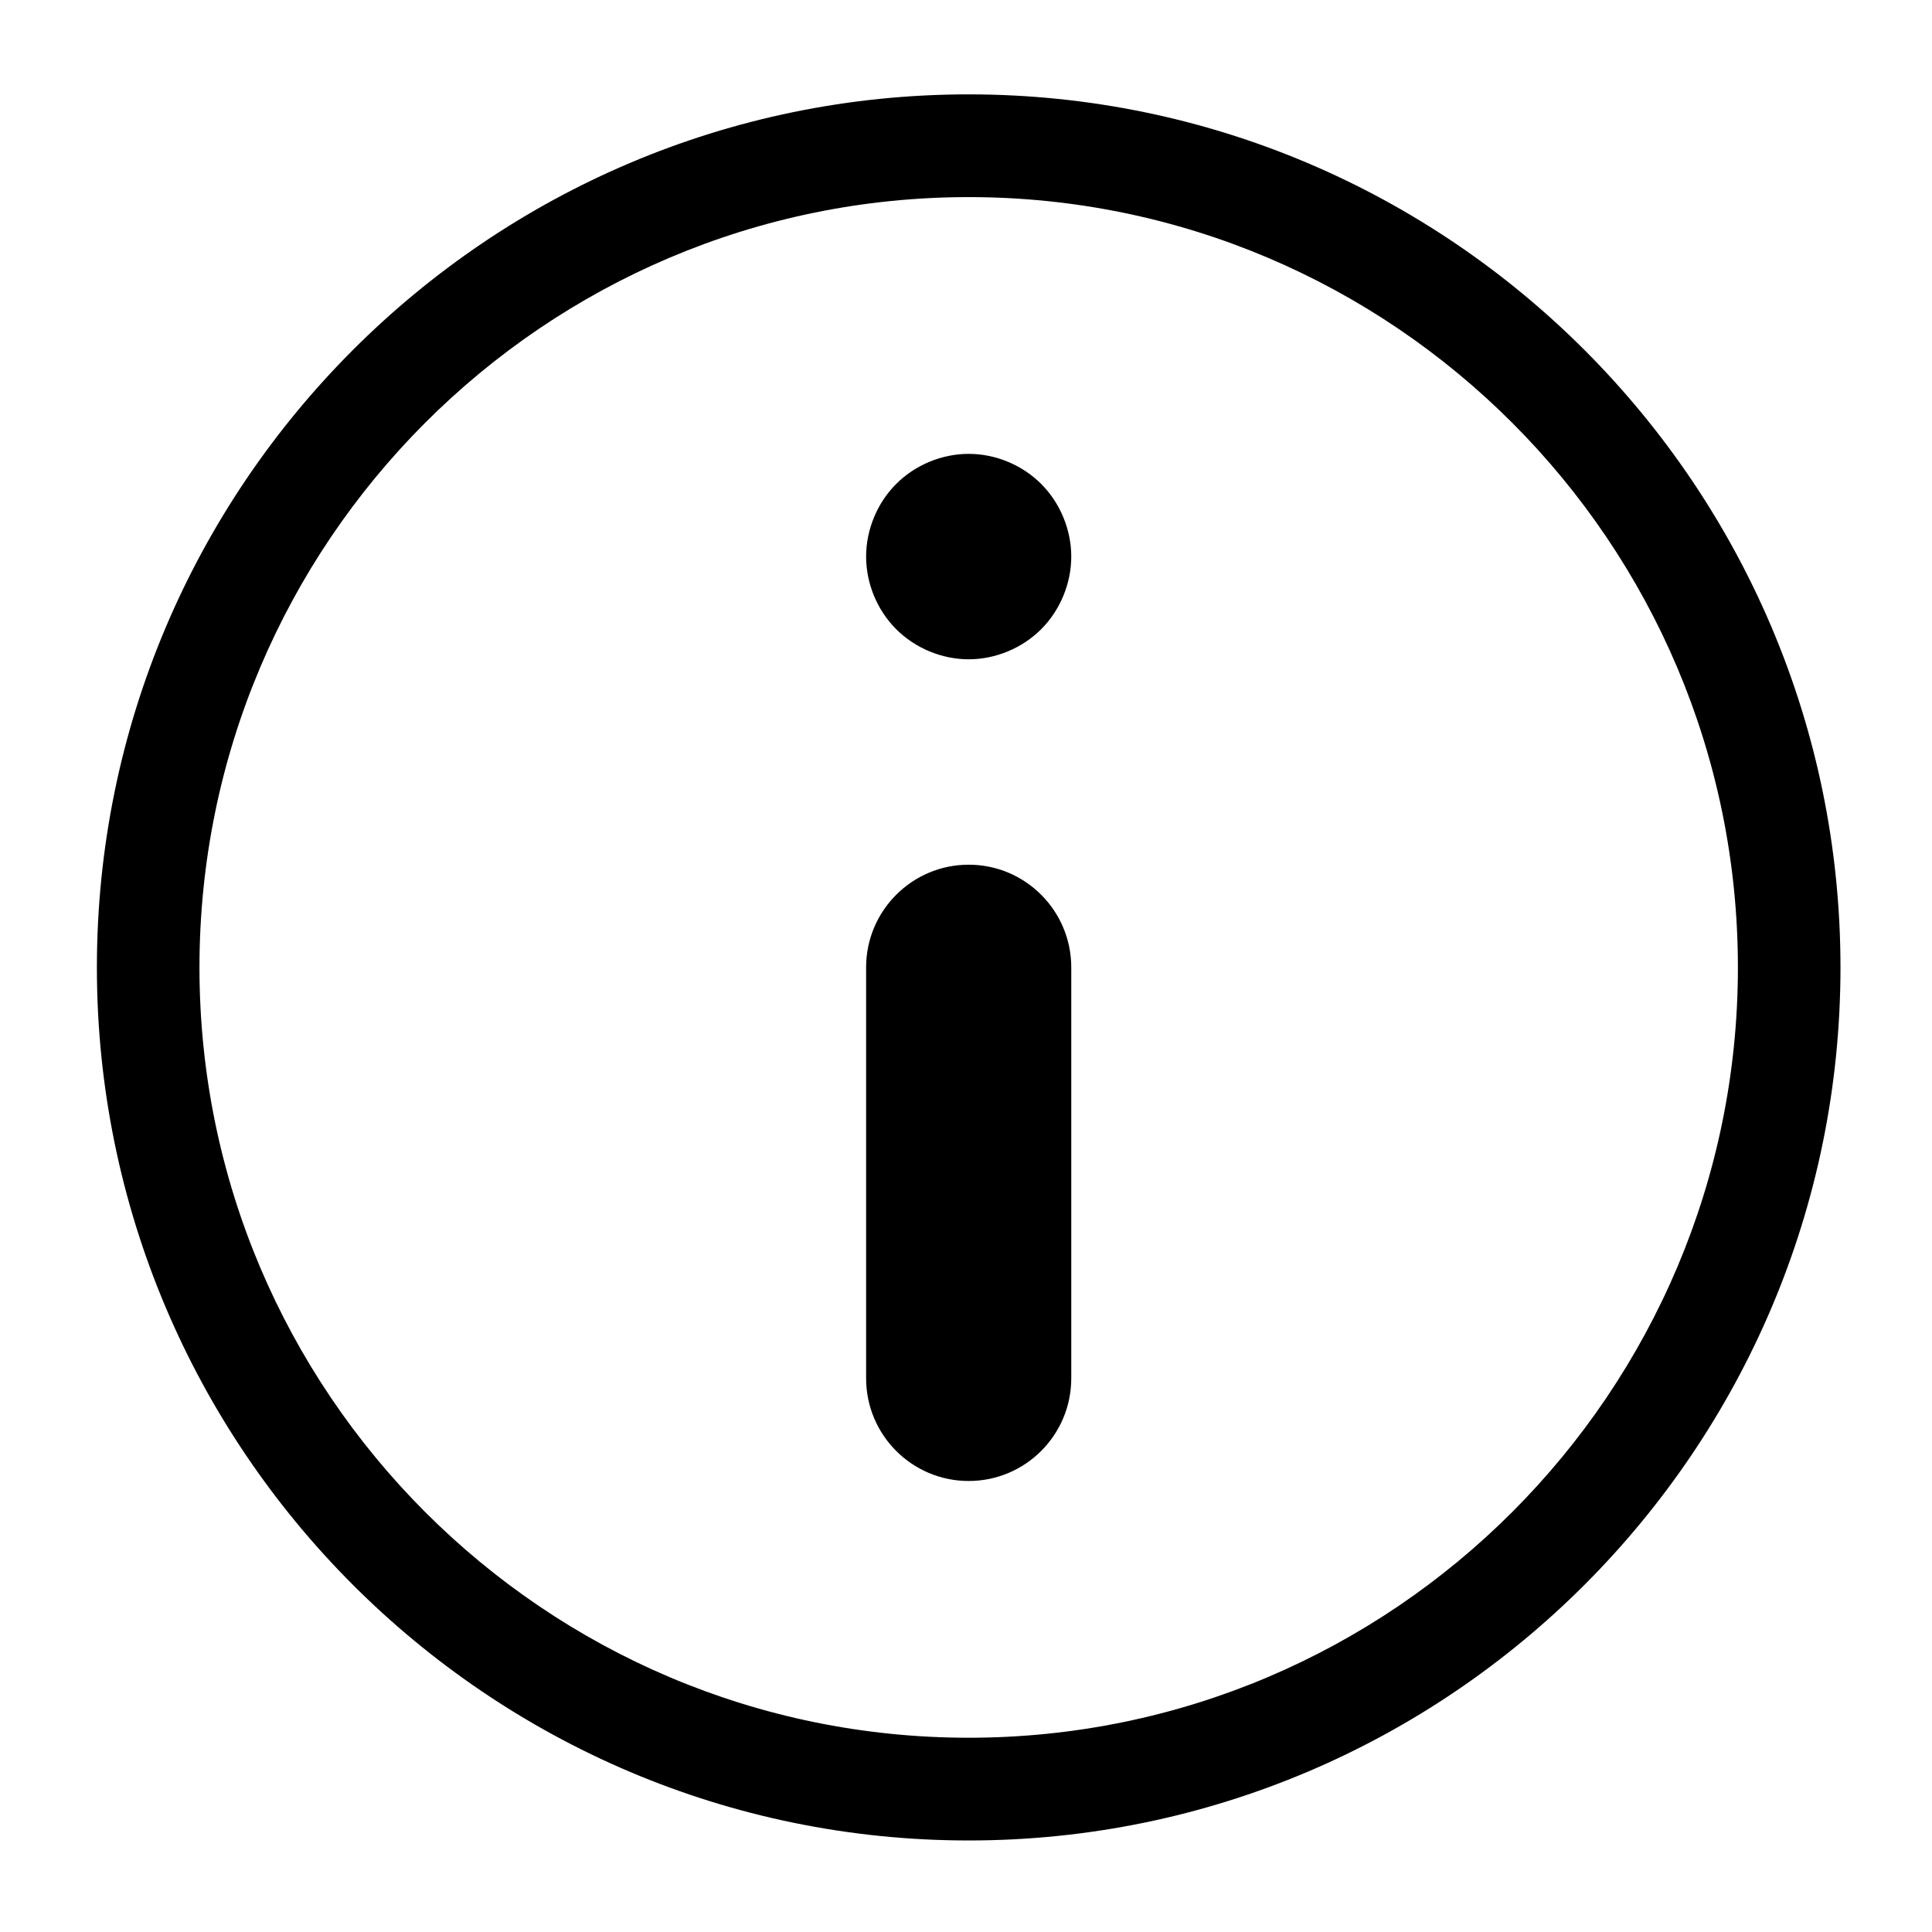 <?xml version="1.0" standalone="no"?><!DOCTYPE svg PUBLIC "-//W3C//DTD SVG 1.1//EN" "http://www.w3.org/Graphics/SVG/1.1/DTD/svg11.dtd"><svg t="1516759735581" class="icon" style="" viewBox="0 0 1024 1024" version="1.1" xmlns="http://www.w3.org/2000/svg" p-id="1760" xmlns:xlink="http://www.w3.org/1999/xlink" width="128" height="128"><defs><style type="text/css"></style></defs><path d="M513.424 975.484c-254.791 0-462.07-207.575-462.07-462.734 0-255.16 207.279-462.734 462.07-462.734 254.788 0 462.067 207.574 462.067 462.734 0 255.159-207.279 462.734-462.067 462.734z m0-871.016c-224.841 0-407.702 183.122-407.702 408.282 0 225.16 182.861 408.288 407.702 408.288 224.834 0 407.701-183.128 407.701-408.288 0-225.16-182.866-408.282-407.701-408.282z m0 680.486c-30.002 0-54.369-24.352-54.369-54.447V512.75c0-30.04 24.367-54.444 54.369-54.444 30.019 0 54.368 24.405 54.368 54.444v217.757c0 30.095-24.349 54.447-54.368 54.447z m0-435.514c-14.235 0-28.37-5.877-38.431-15.959-10.081-10.074-15.938-24.234-15.938-38.484 0-14.253 5.858-28.425 15.938-38.5 10.061-10.082 24.196-15.945 38.431-15.945 14.214 0 28.367 5.863 38.43 15.945 10.061 10.074 15.938 24.247 15.938 38.5 0 14.25-5.877 28.41-15.938 38.484-10.062 10.082-24.216 15.959-38.43 15.959z" p-id="1761"></path></svg>